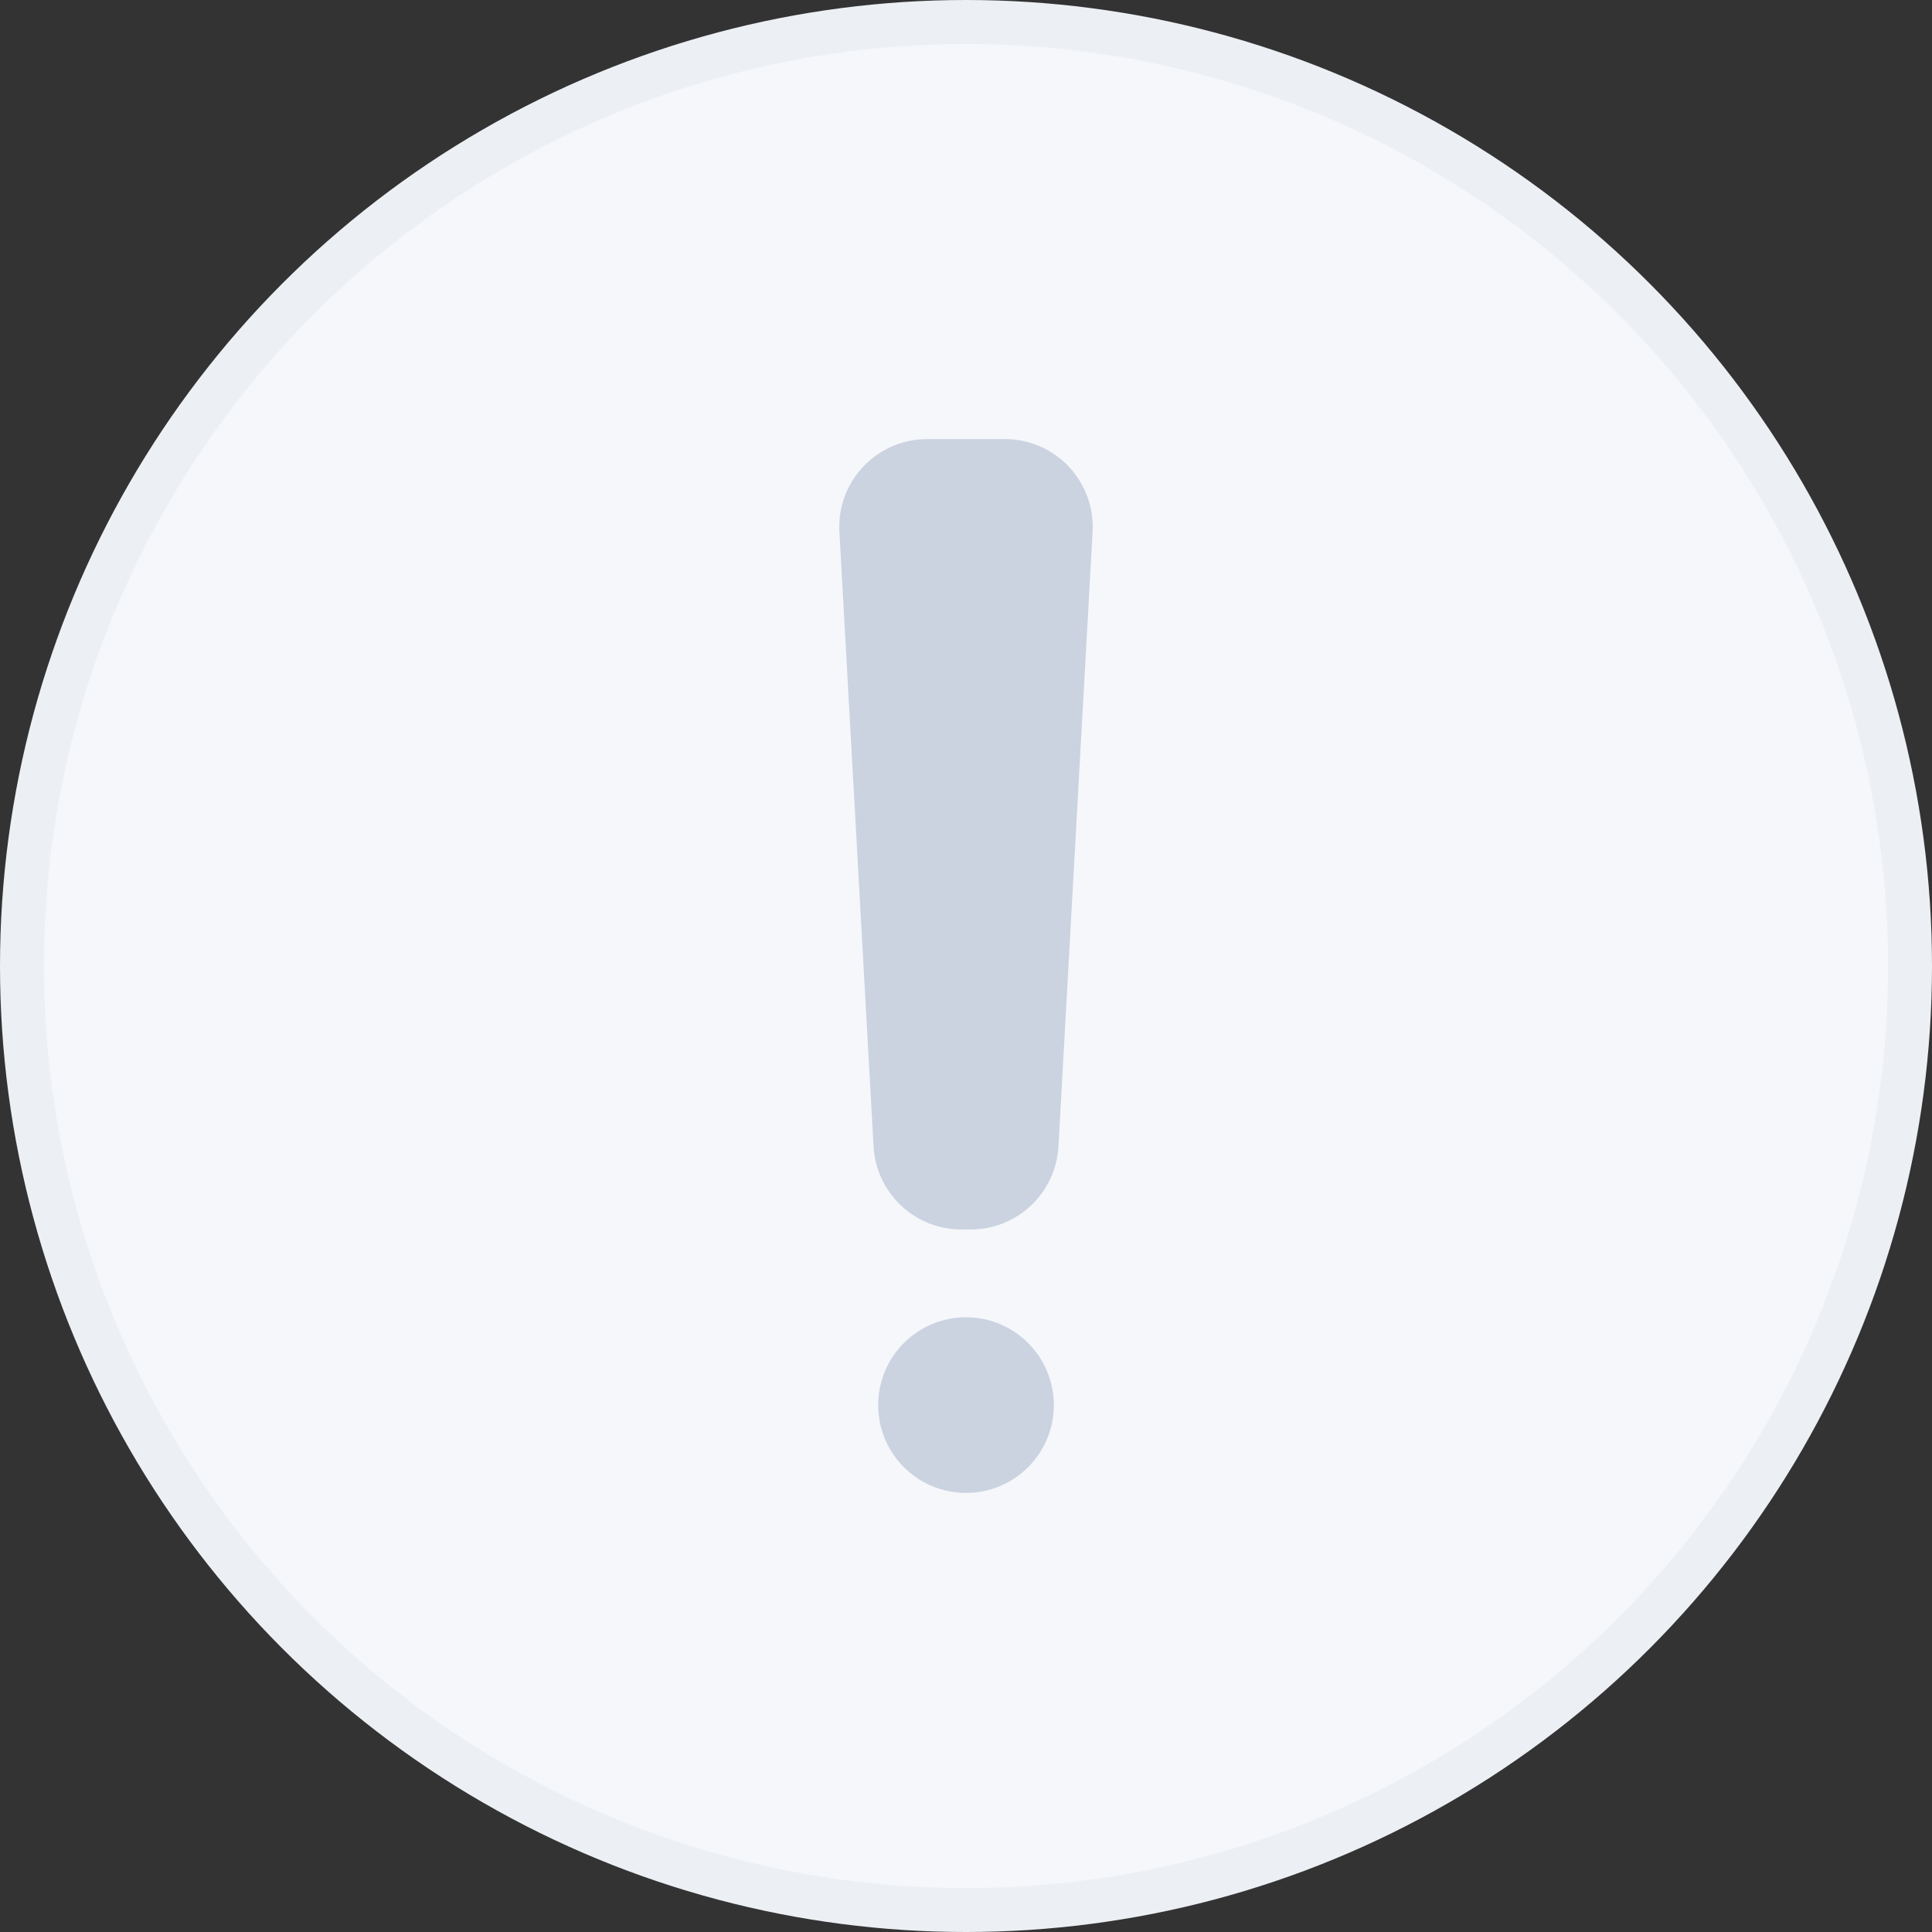 <svg width="44" height="44" viewBox="0 0 44 44" fill="none" xmlns="http://www.w3.org/2000/svg">
<rect x="0" y="0" width="44" height="44" fill="#333333" stroke="none"/>
<circle cx="22" cy="22" r="21.5" fill="#F5F7FA" stroke="#ECEFF4"/>
<path d="M19.117 12.111C19.054 10.964 19.966 10 21.114 10H22.886C24.034 10 24.946 10.964 24.883 12.111L24.105 26.111C24.046 27.171 23.169 28 22.108 28H21.892C20.831 28 19.954 27.171 19.895 26.111L19.117 12.111Z" fill="#CBD3E1"/>
<circle cx="22" cy="32" r="2" fill="#CBD3E1"/>
</svg>
